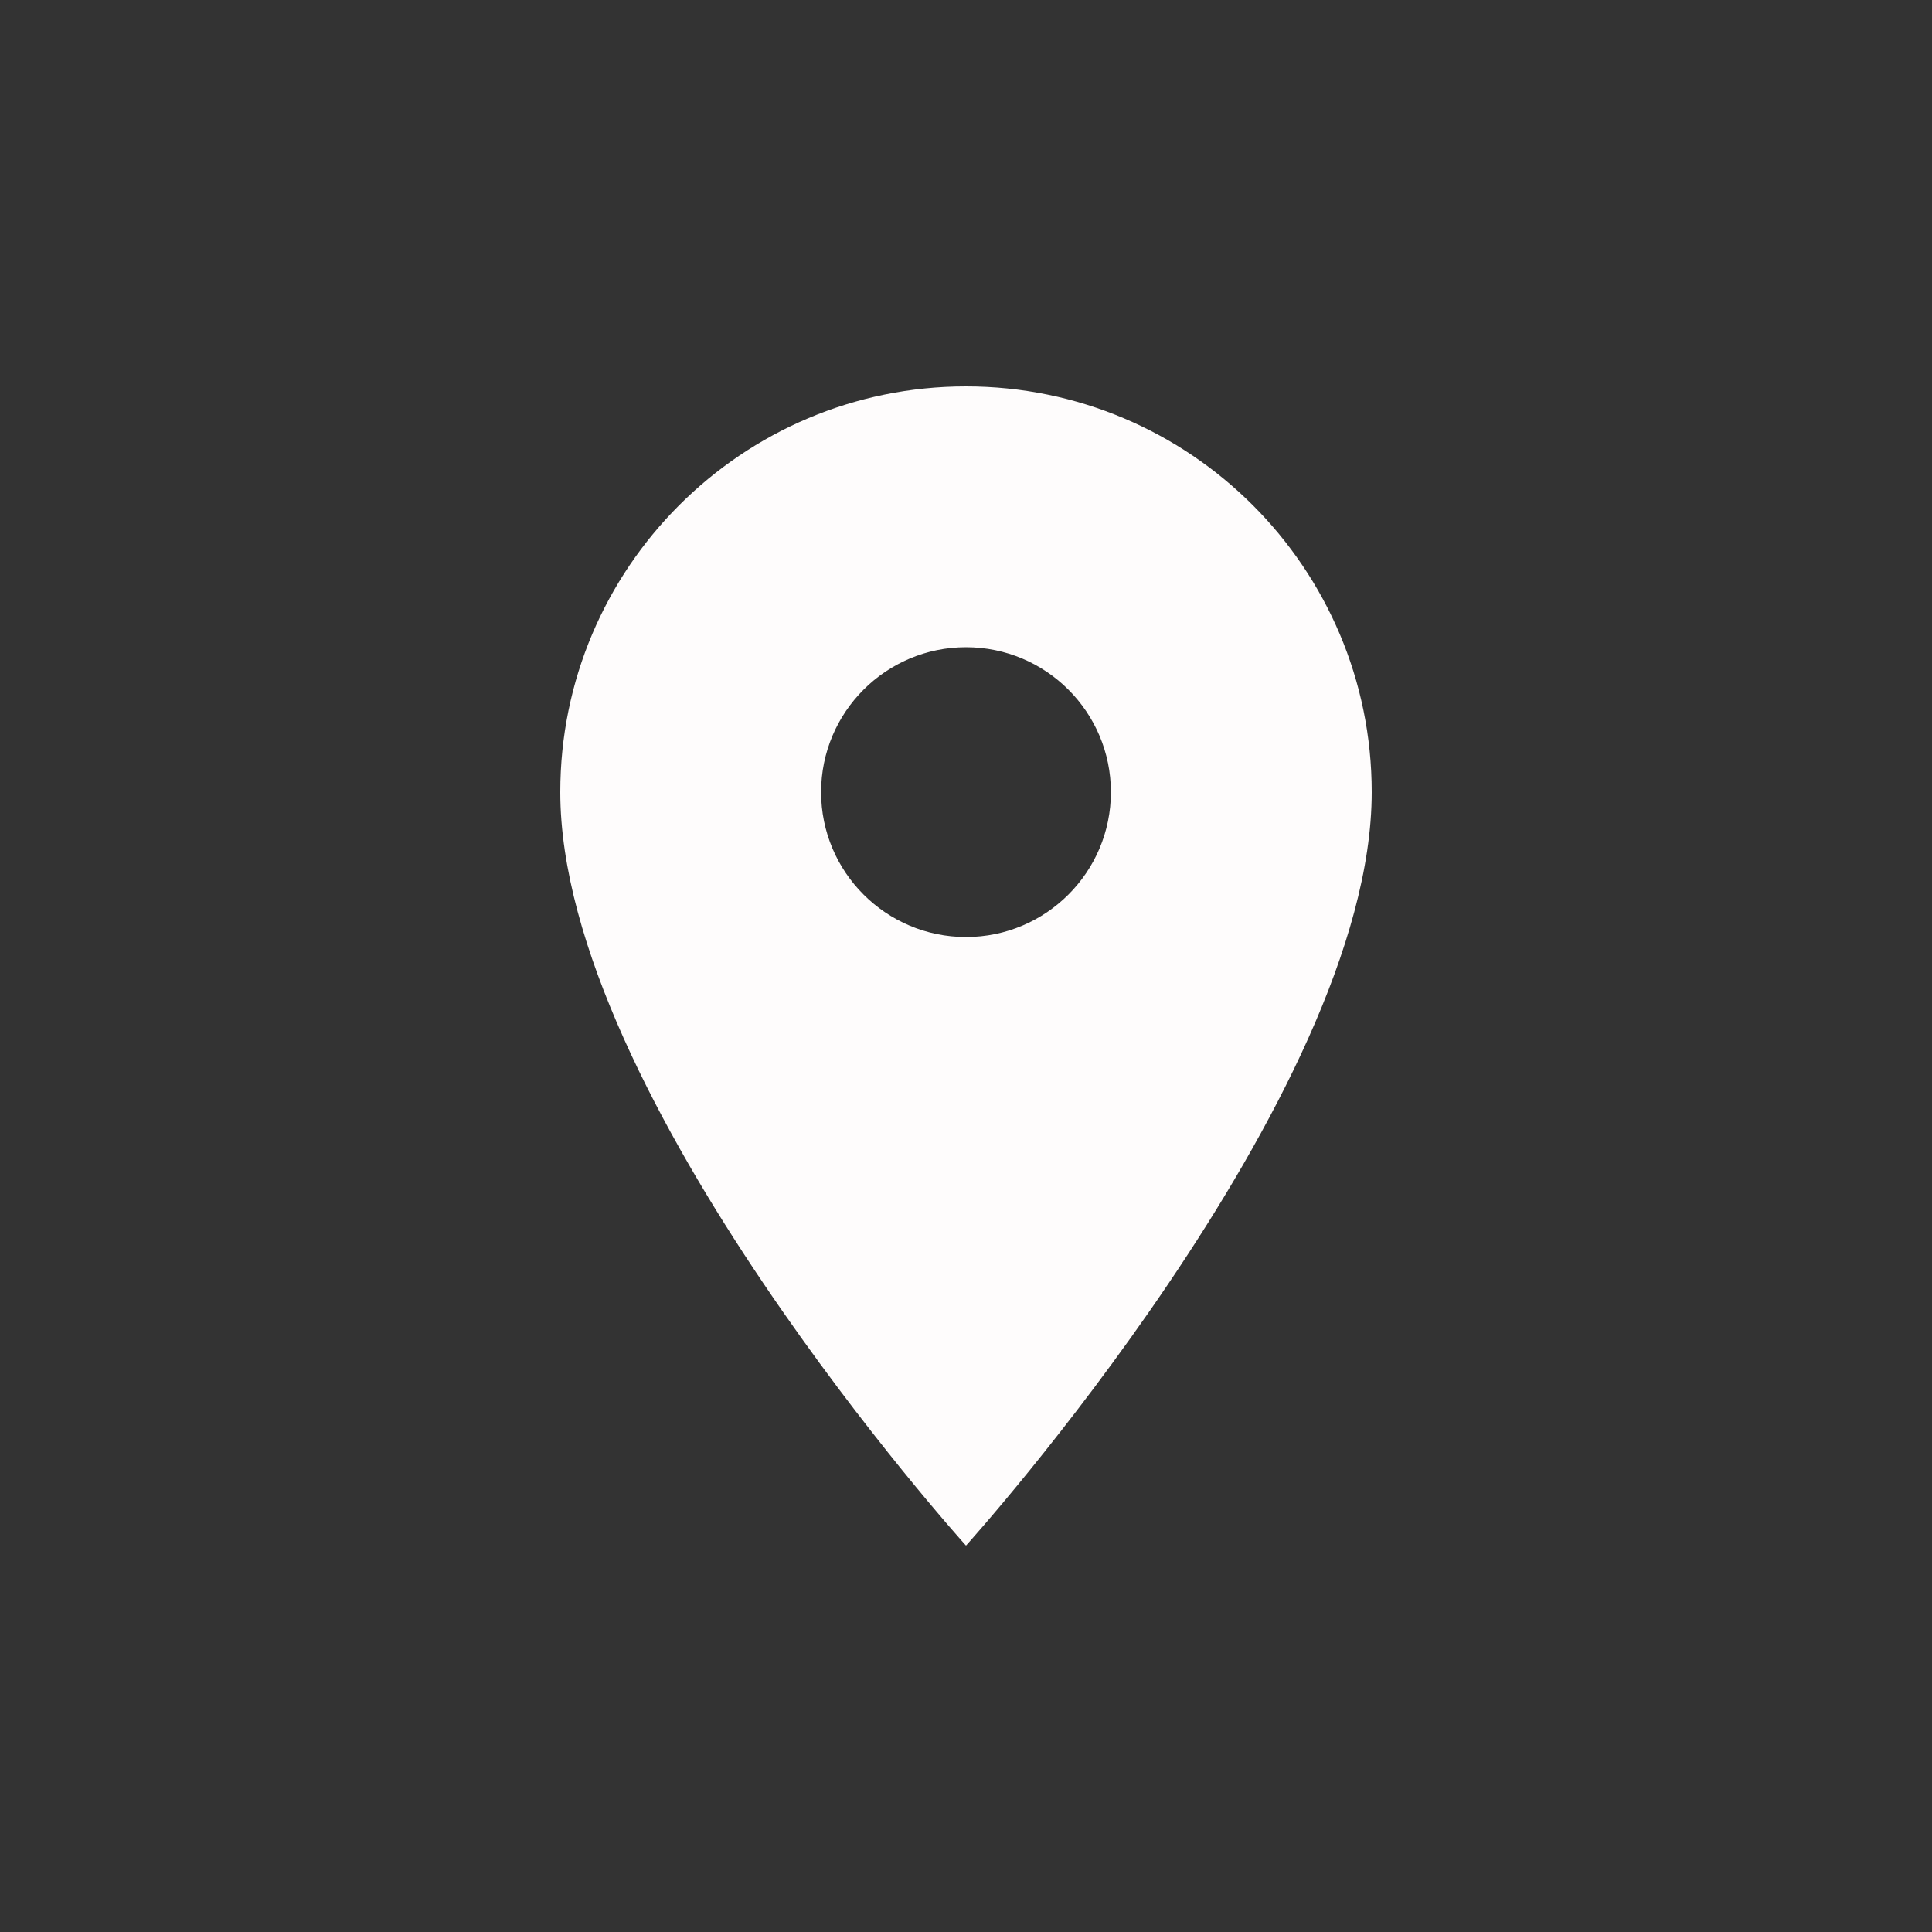 <svg xmlns="http://www.w3.org/2000/svg" width="375" viewBox="0 0 375 375" height="375" version="1.0"><rect x="0" y="0" width="375" height="375" fill="#333333" stroke="none"/><defs><clipPath id="a"><path d="M 108.75 75 L 266.25 75 L 266.25 300 L 108.75 300 Z M 108.75 75"/></clipPath></defs><g clip-path="url(#a)"><path fill="#FEFCFC" d="M 187.5 75 C 144.02 75 108.75 110.27 108.75 153.75 C 108.75 212.812 187.5 300 187.5 300 C 187.5 300 266.25 212.812 266.25 153.75 C 266.25 110.27 230.98 75 187.5 75 Z M 187.5 181.875 C 171.977 181.875 159.375 169.273 159.375 153.75 C 159.375 138.227 171.977 125.625 187.5 125.625 C 203.023 125.625 215.625 138.227 215.625 153.75 C 215.625 169.273 203.023 181.875 187.5 181.875 Z M 187.5 181.875"/></g></svg>